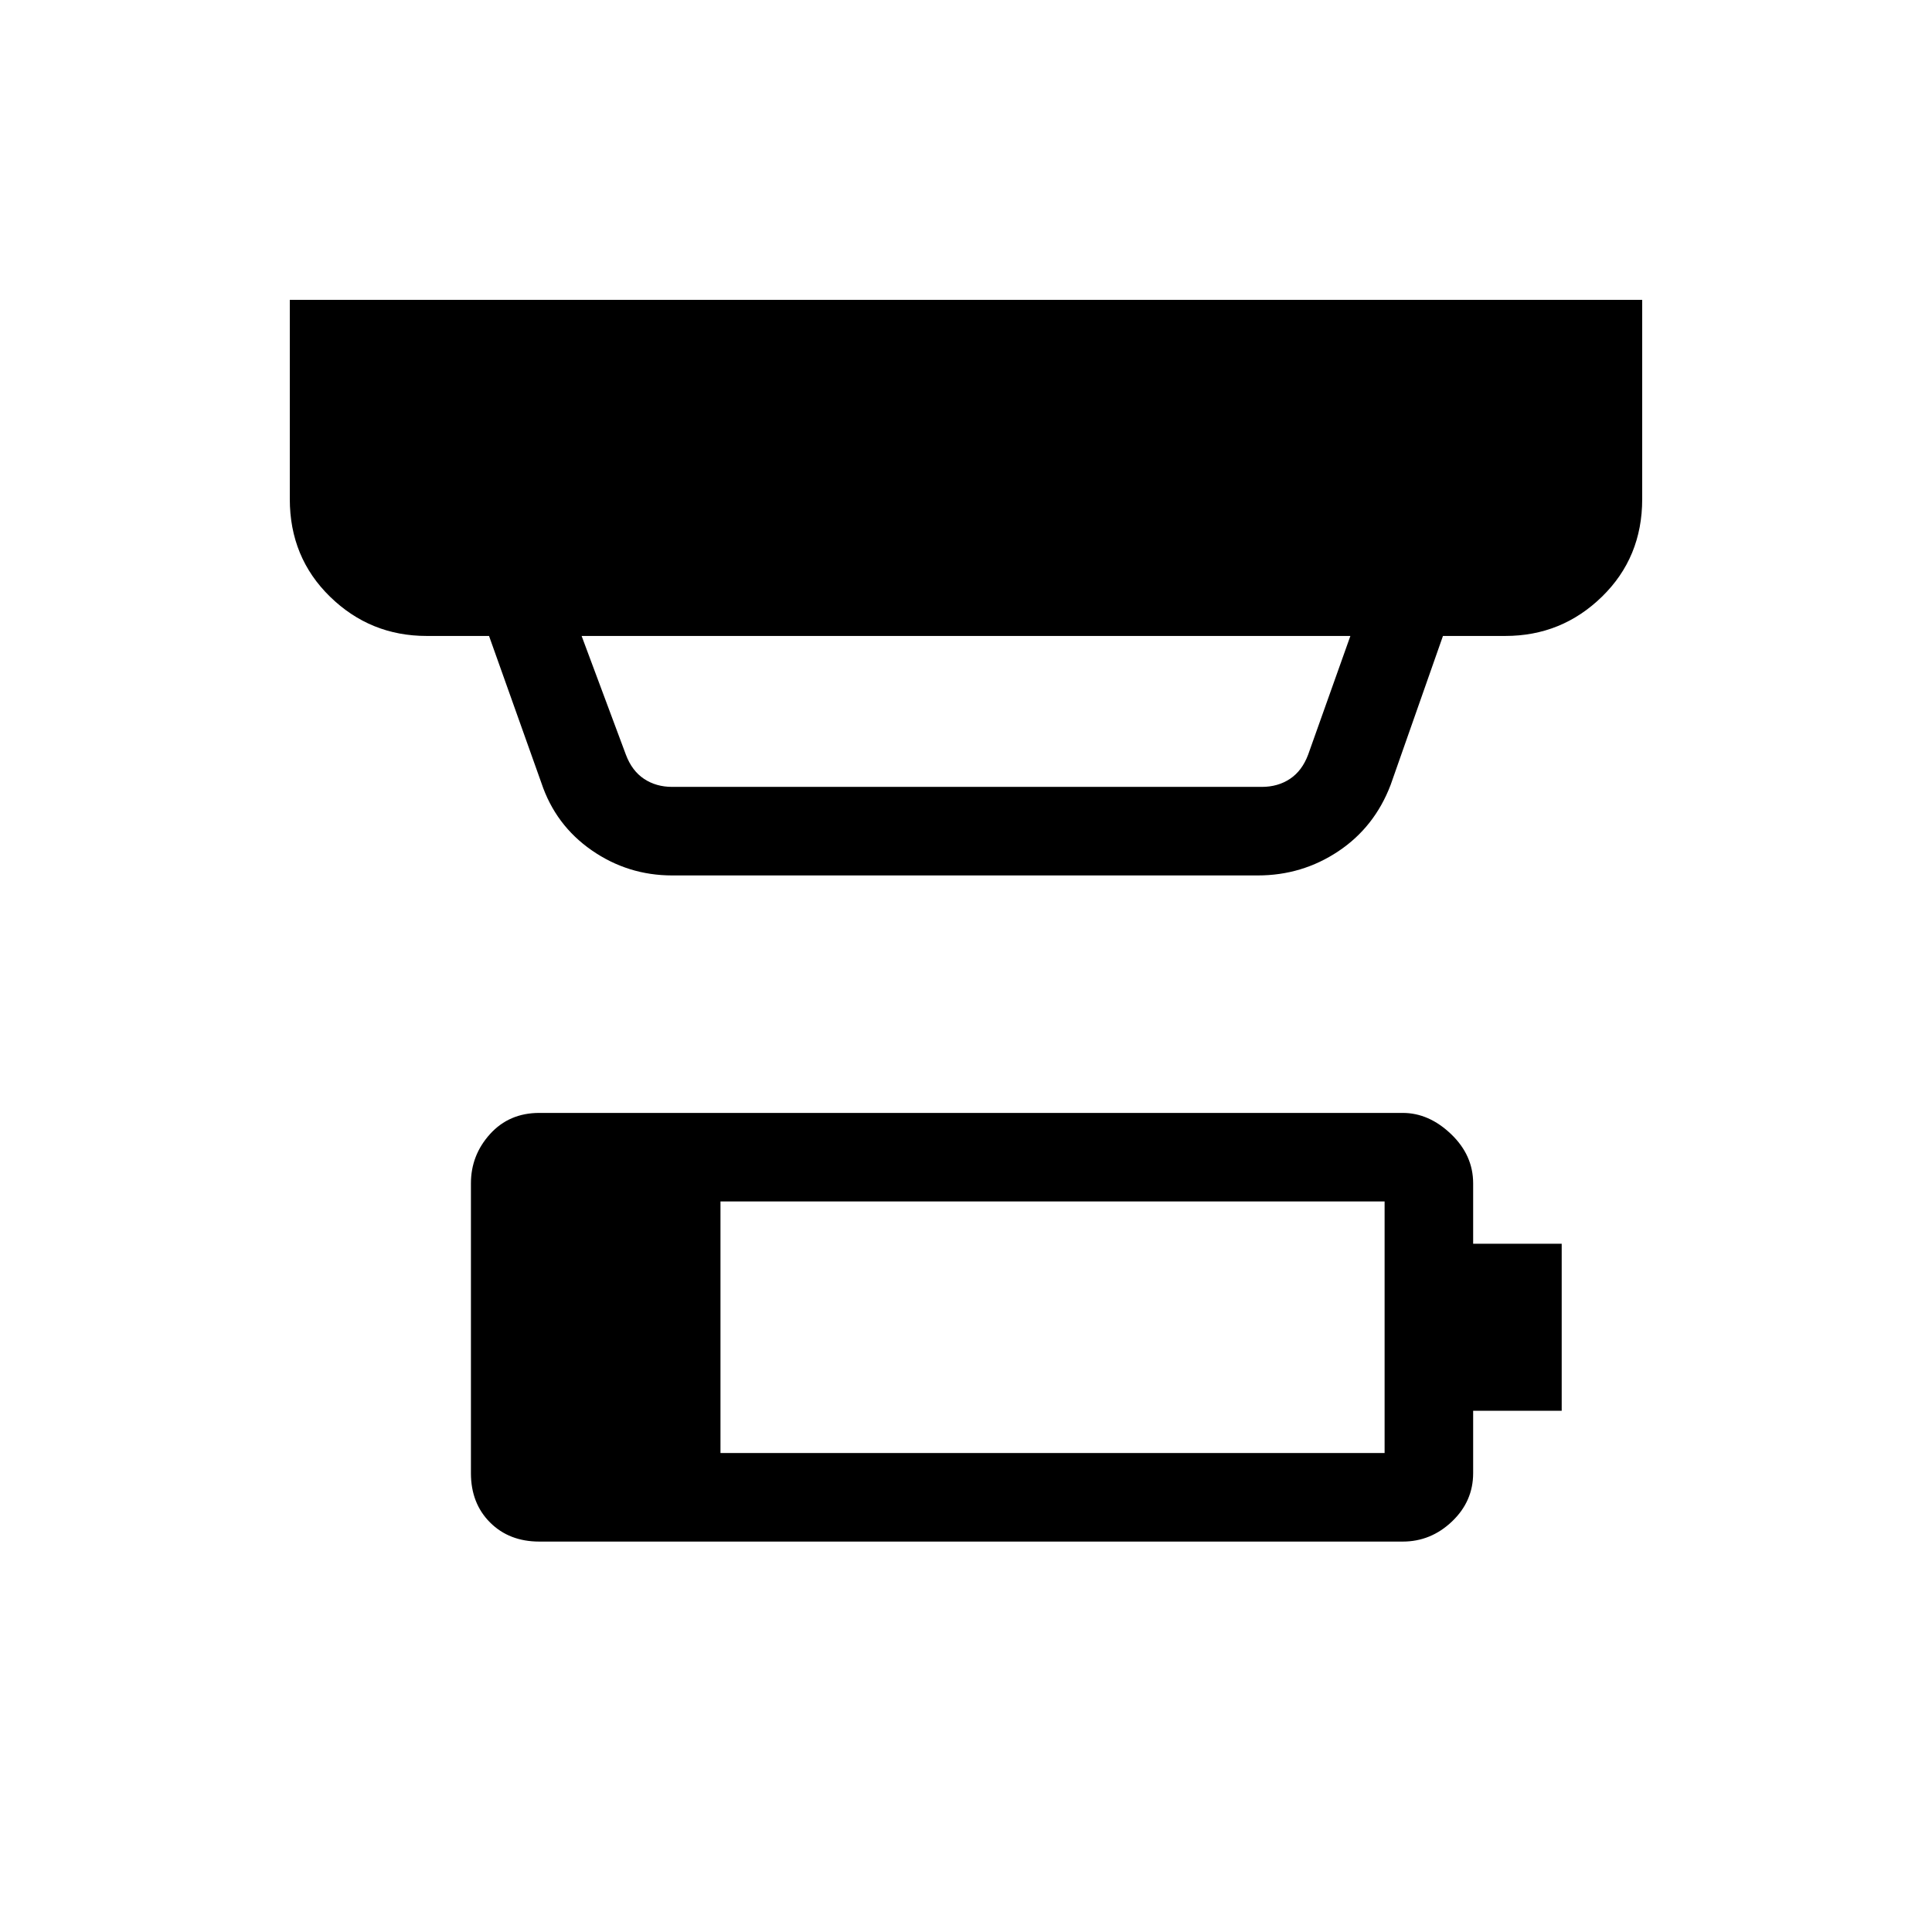 <svg xmlns="http://www.w3.org/2000/svg" height="48" width="48"><path d="M17.9 36.1h16.5v-6.25H17.9Zm-1.2-16.55h14.65q.4 0 .7-.2.3-.2.45-.6l1.05-2.95h-19.1l1.1 2.95q.15.4.45.6.3.2.7.2Zm0 2.2q-1.1 0-2-.625-.9-.625-1.25-1.675l-1.3-3.65H10.6q-1.4 0-2.4-.975t-1-2.425V7.45h33.6v4.95q0 1.45-1 2.425-1 .975-2.4.975h-1.55l-1.3 3.7q-.4 1.05-1.3 1.65-.9.6-2 .6ZM13.4 38.3q-.75 0-1.225-.475-.475-.475-.475-1.225v-7.2q0-.7.475-1.225.475-.525 1.225-.525h21.45q.65 0 1.2.525.55.525.55 1.225v1.5h2.2v4.15h-2.2v1.55q0 .7-.525 1.2t-1.225.5Z"/></svg>